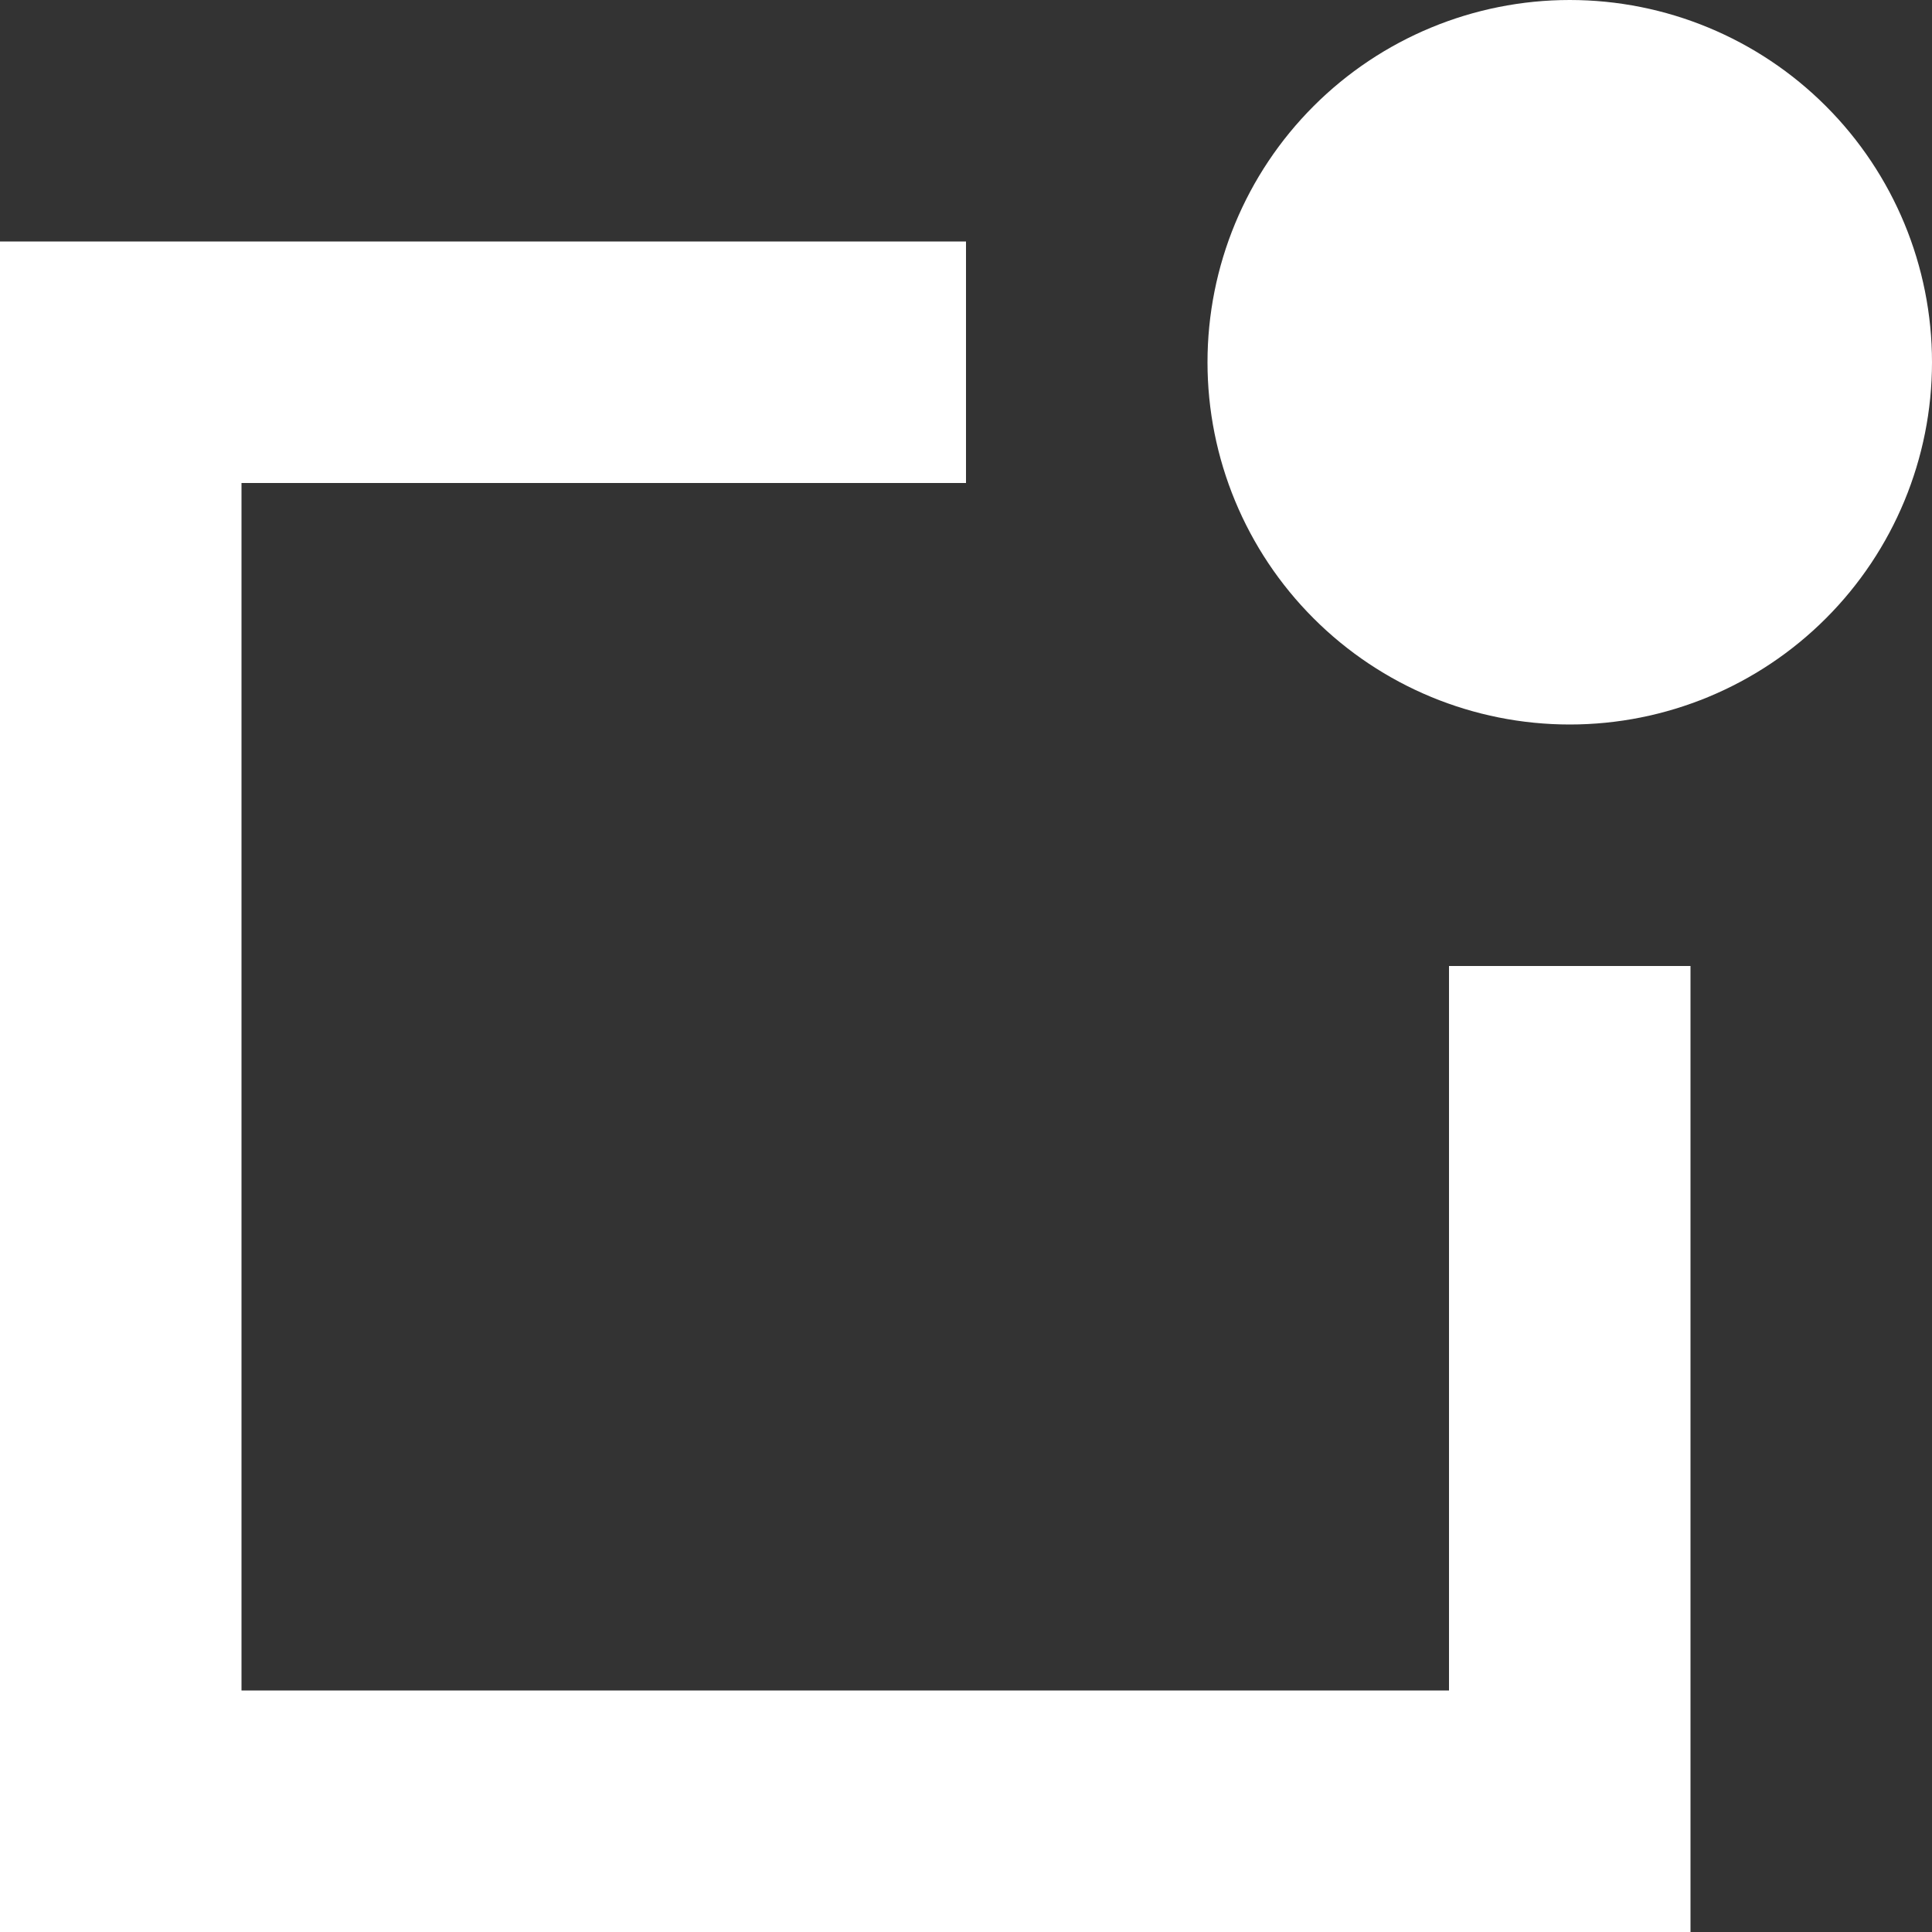 <svg width="40" height="40" viewBox="0 0 40 40" fill="none" xmlns="http://www.w3.org/2000/svg">
<rect x="0" y="0" width="40" height="40" fill="#333333" stroke="none"/>
<path d="M40 7.5C40 9.489 39.21 11.397 37.803 12.803C36.397 14.21 34.489 15 32.5 15C30.511 15 28.603 14.21 27.197 12.803C25.79 11.397 25 9.489 25 7.5C25 5.511 25.79 3.603 27.197 2.197C28.603 0.79 30.511 0 32.5 0C34.489 0 36.397 0.79 37.803 2.197C39.21 3.603 40 5.511 40 7.5Z" fill="white"/>
<path d="M20 5H0V40H35V20H30V35H5V10H20V5Z" fill="white"/>
</svg>
